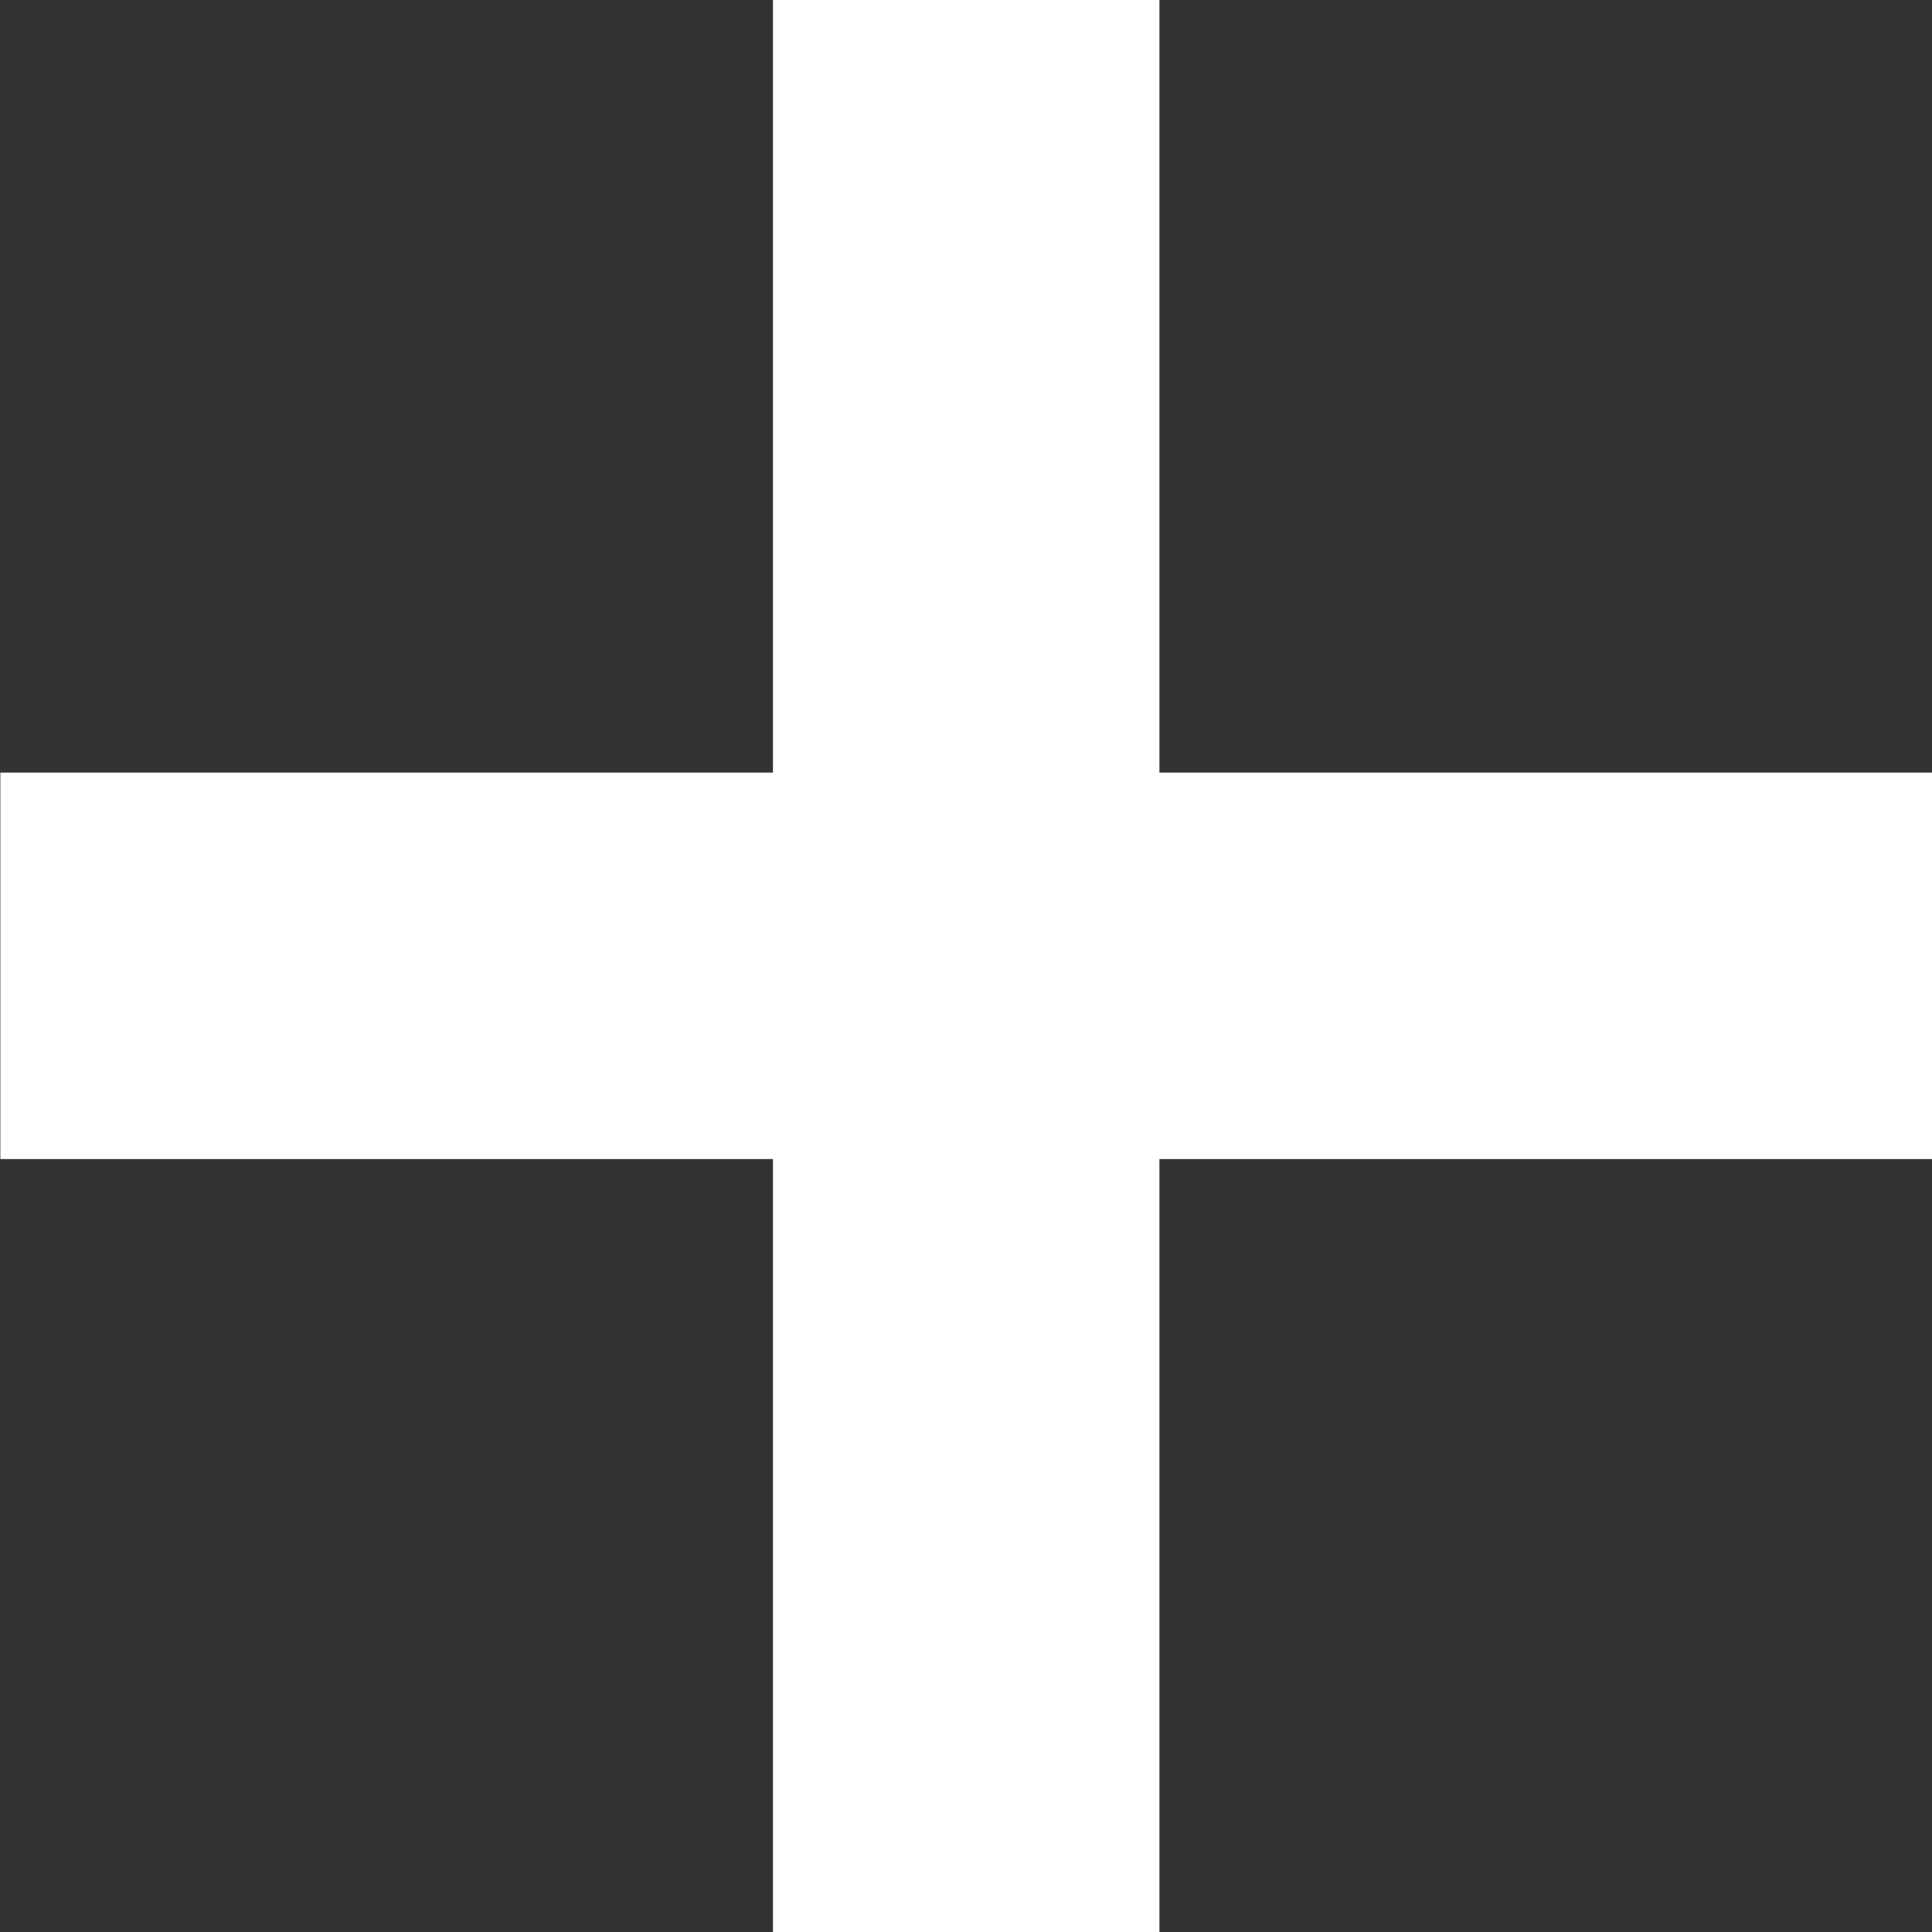 <svg xmlns="http://www.w3.org/2000/svg" width="10.908" height="10.908" viewBox="0 0 10.908 10.908">
  <rect x="0" y="0" width="10.908" height="10.908" fill="#333333" stroke="none"/>
  <g id="Group_2" data-name="Group 2" transform="translate(-4.825 -5.701)">
    <path id="Rectangle_3" data-name="Rectangle 3" d="M4.362,10.908V6.544H0V4.362H4.362V0H6.544V4.362h4.364V6.544H6.544v4.364Z" transform="translate(4.827 5.701)" fill="#fff"/>
  </g>
</svg>
